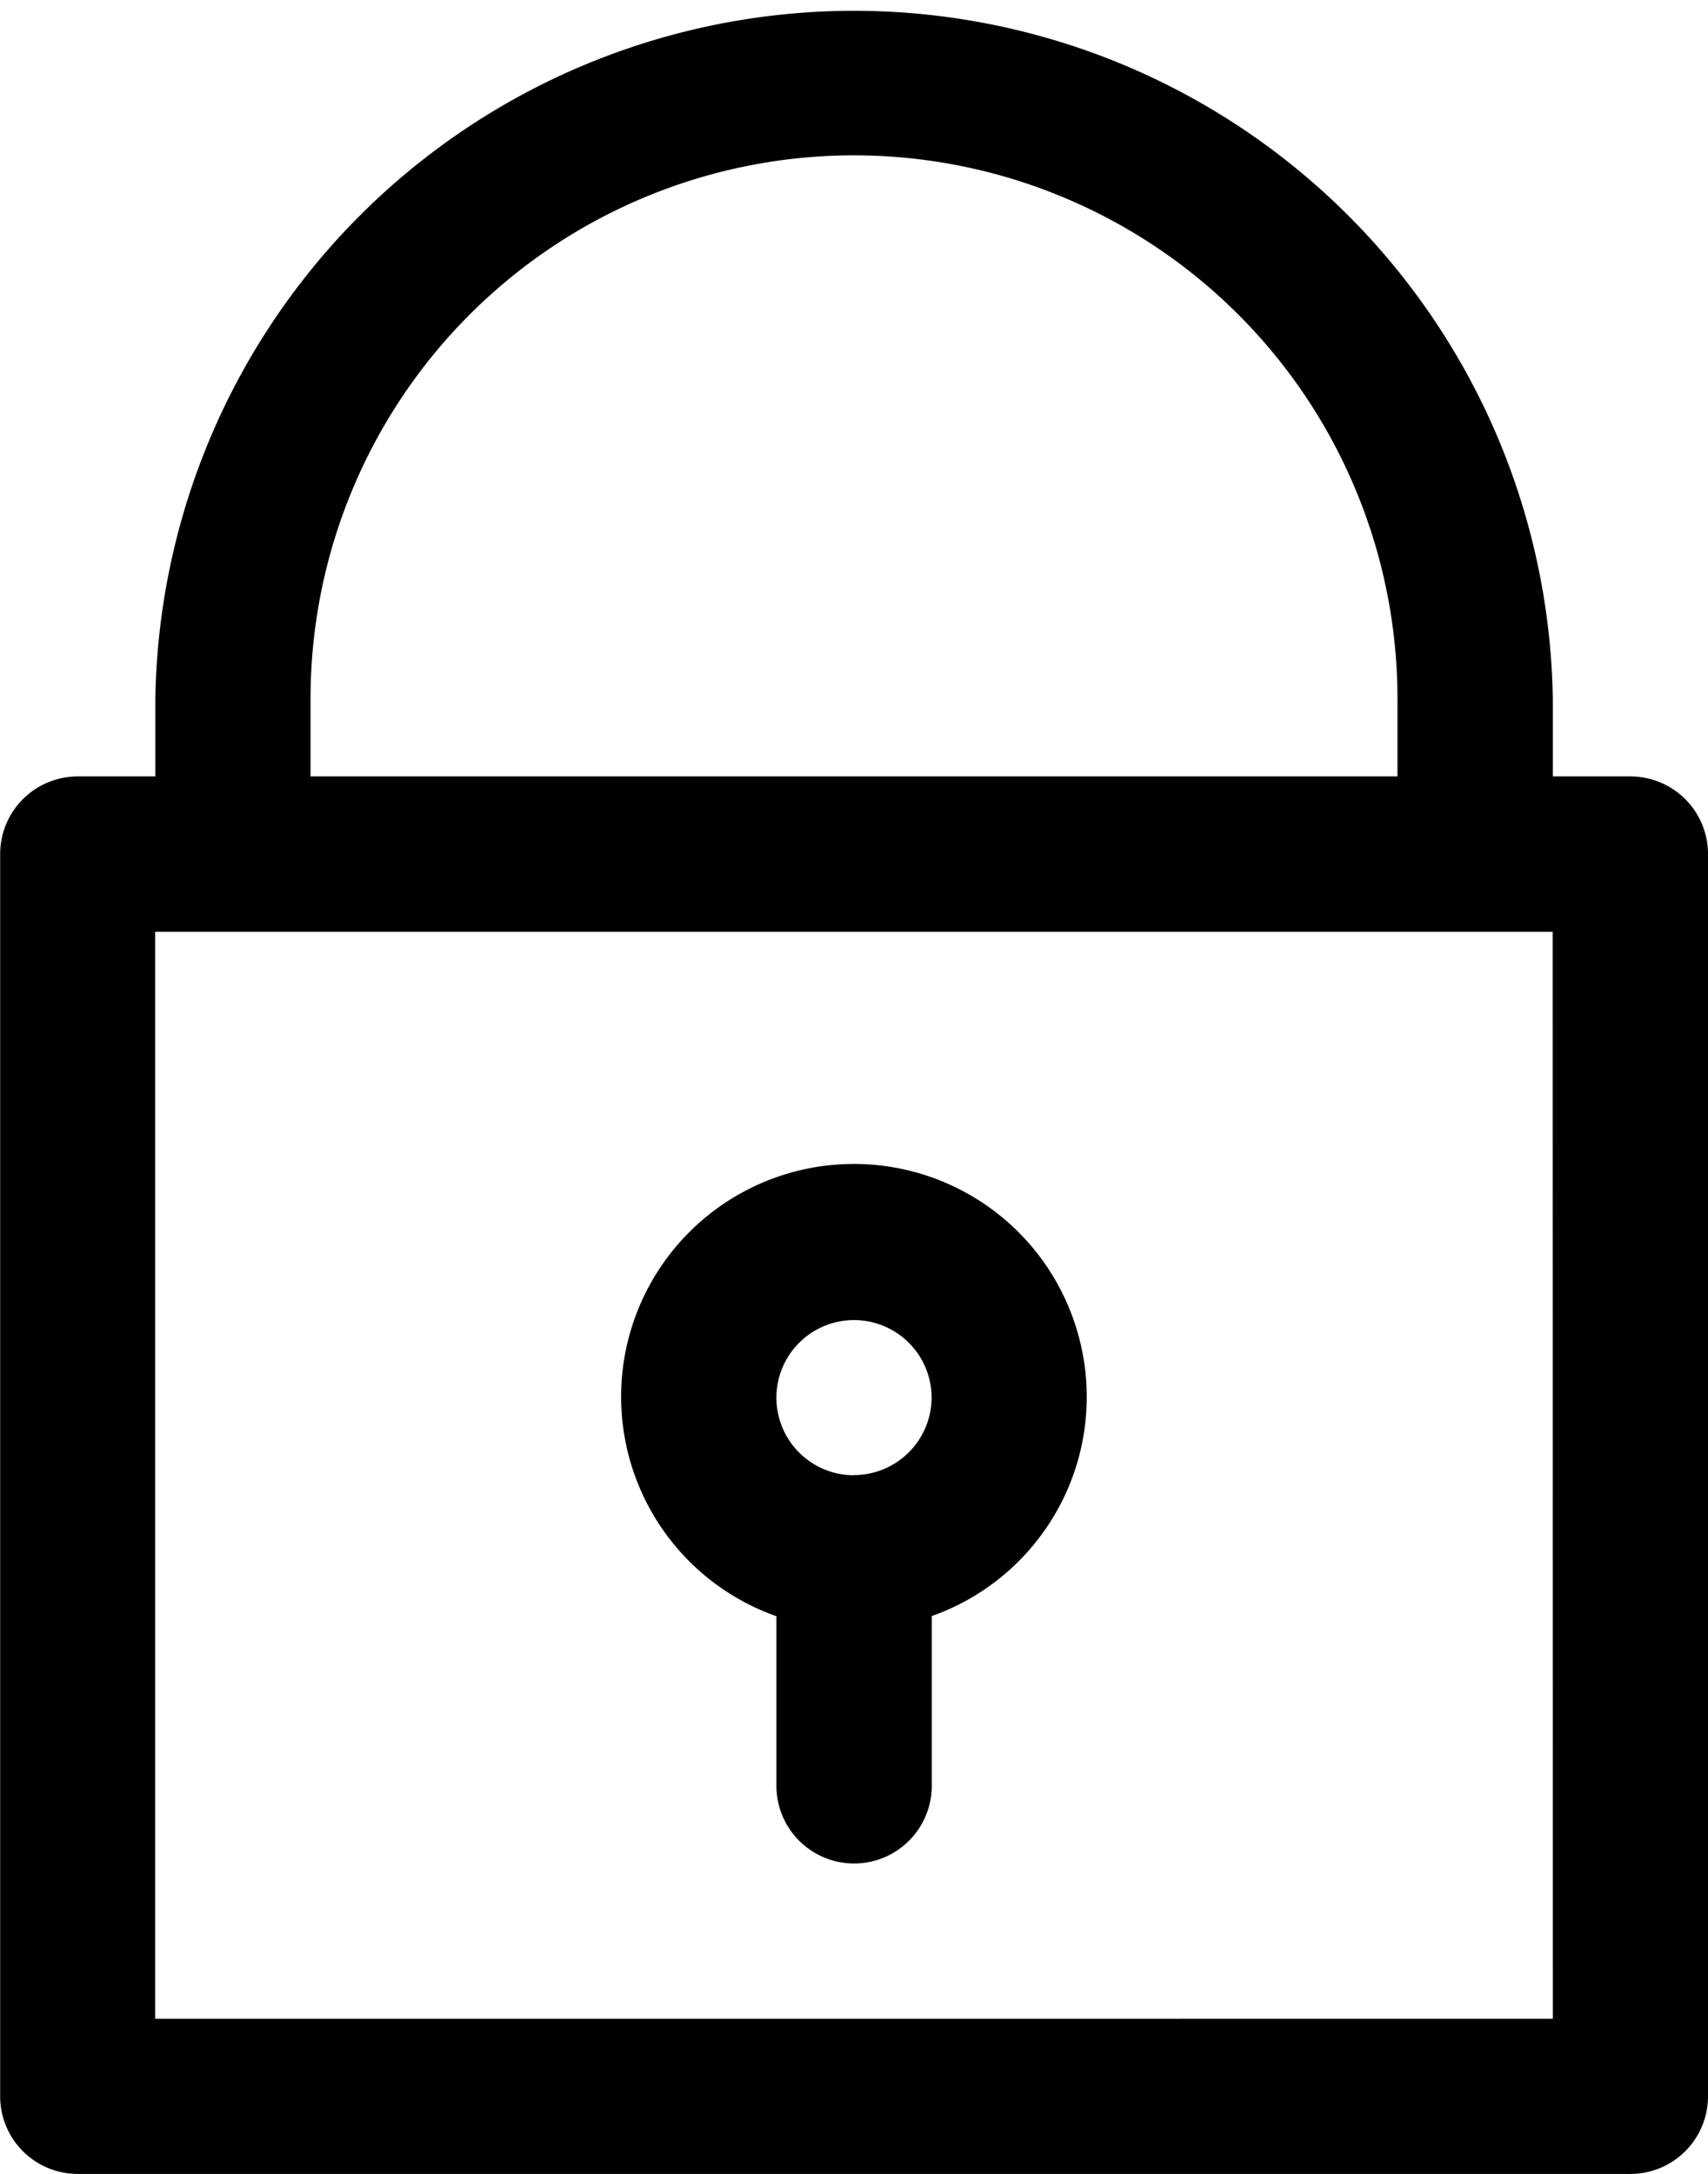 <svg xmlns="http://www.w3.org/2000/svg" width="10.214" height="13" viewBox="0 0 10.214 13"><g transform="translate(-51.2)"><g transform="translate(51.2)"><g transform="translate(0)"><path d="M60.95,4.643h-.464V4.179a4.179,4.179,0,0,0-8.357,0v.464h-.464a.464.464,0,0,0-.464.464v7.429a.464.464,0,0,0,.464.464H60.95a.464.464,0,0,0,.464-.464V5.107A.464.464,0,0,0,60.95,4.643Zm-7.893-.464a3.25,3.25,0,1,1,6.5,0v.464h-6.5Zm7.429,7.893H52.128v-6.5h8.357Z" transform="translate(-51.2)"/></g></g><g transform="translate(54.915 6.964)"><g transform="translate(0)"><path d="M190.461,256.928a1.392,1.392,0,1,0-1.777,1.773v1.014a.464.464,0,0,0,.929,0V258.7A1.39,1.39,0,0,0,190.461,256.928Zm-1.313.93a.464.464,0,1,1,.464-.464A.465.465,0,0,1,189.148,257.857Z" transform="translate(-187.756 -256)"/></g></g></g></svg>